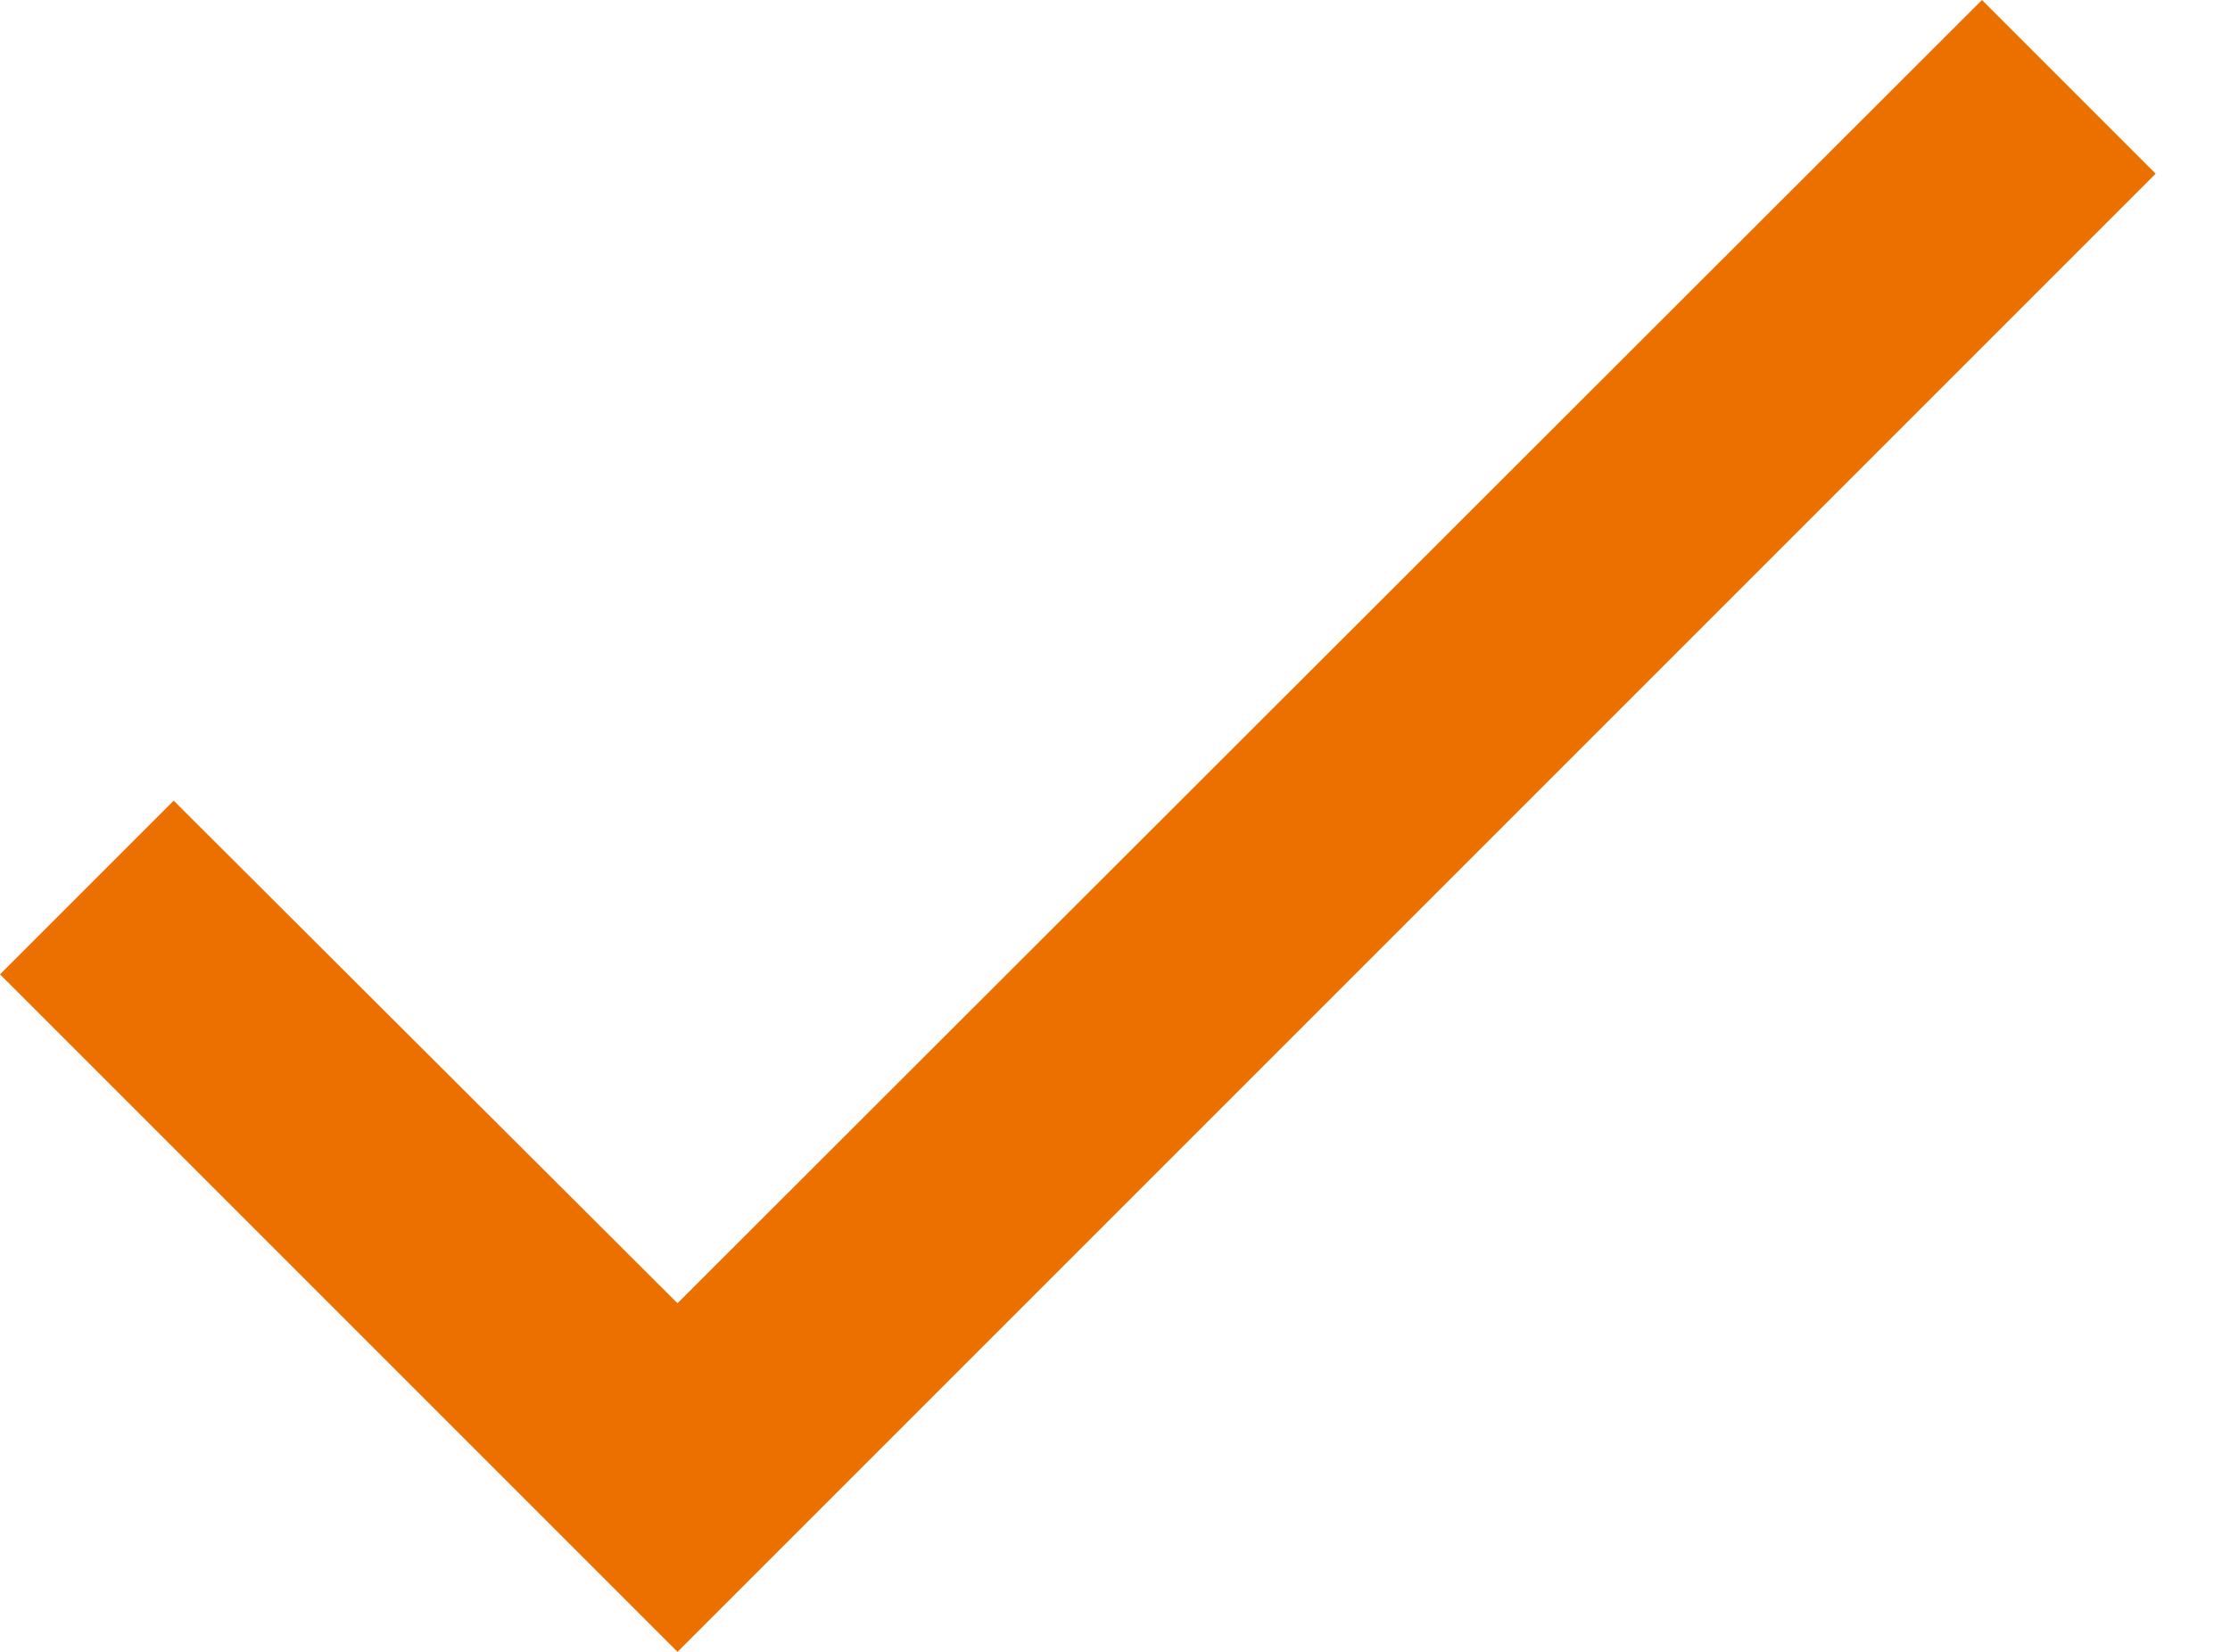 <svg width="27" height="20" viewBox="0 0 27 20" fill="none" xmlns="http://www.w3.org/2000/svg">
<path d="M26.1 2.103L8.203 20L0 11.797L2.103 9.694L8.203 15.779L23.997 0L26.1 2.103Z" fill="#EC7000"/>
</svg>
